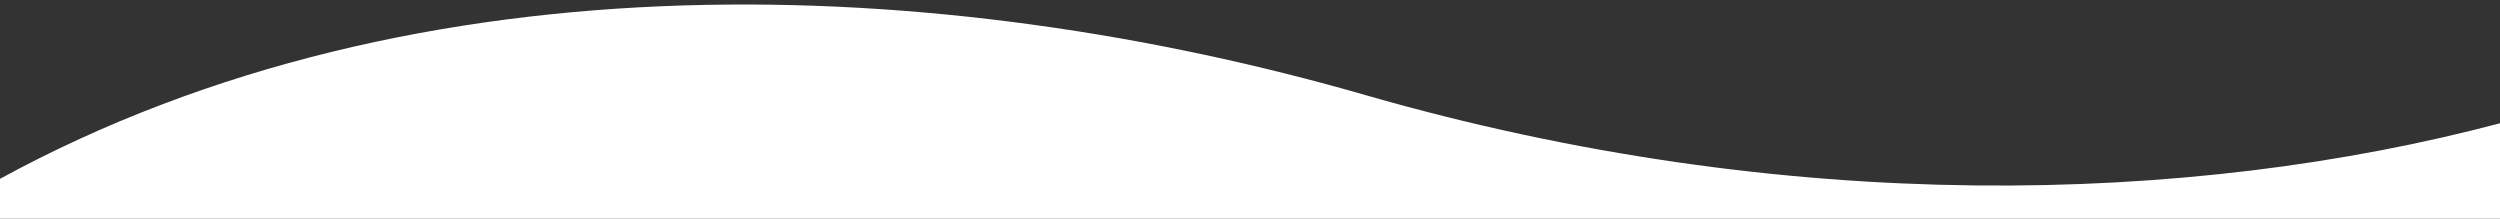 <?xml version="1.0"?>
<svg width="1440" height="126" xmlns="http://www.w3.org/2000/svg" xmlns:svg="http://www.w3.org/2000/svg">
 <rect width="100%" height="100%" fill="#333333" stroke="none"/>
 <style type="text/css">.st0{fill:#ffffff;}</style>
 <g class="layer">
  <title>Layer 1</title>
  <path class="st0" d="m786.6,54.8c-242.9,-69.9 -544.4,-83.9 -786.6,48.2l0,64l1440,0l0,-96c-178.3,47.2 -410.5,53.7 -653.4,-16.2z" fill="black" id="svg_1"/>
 </g>
</svg>